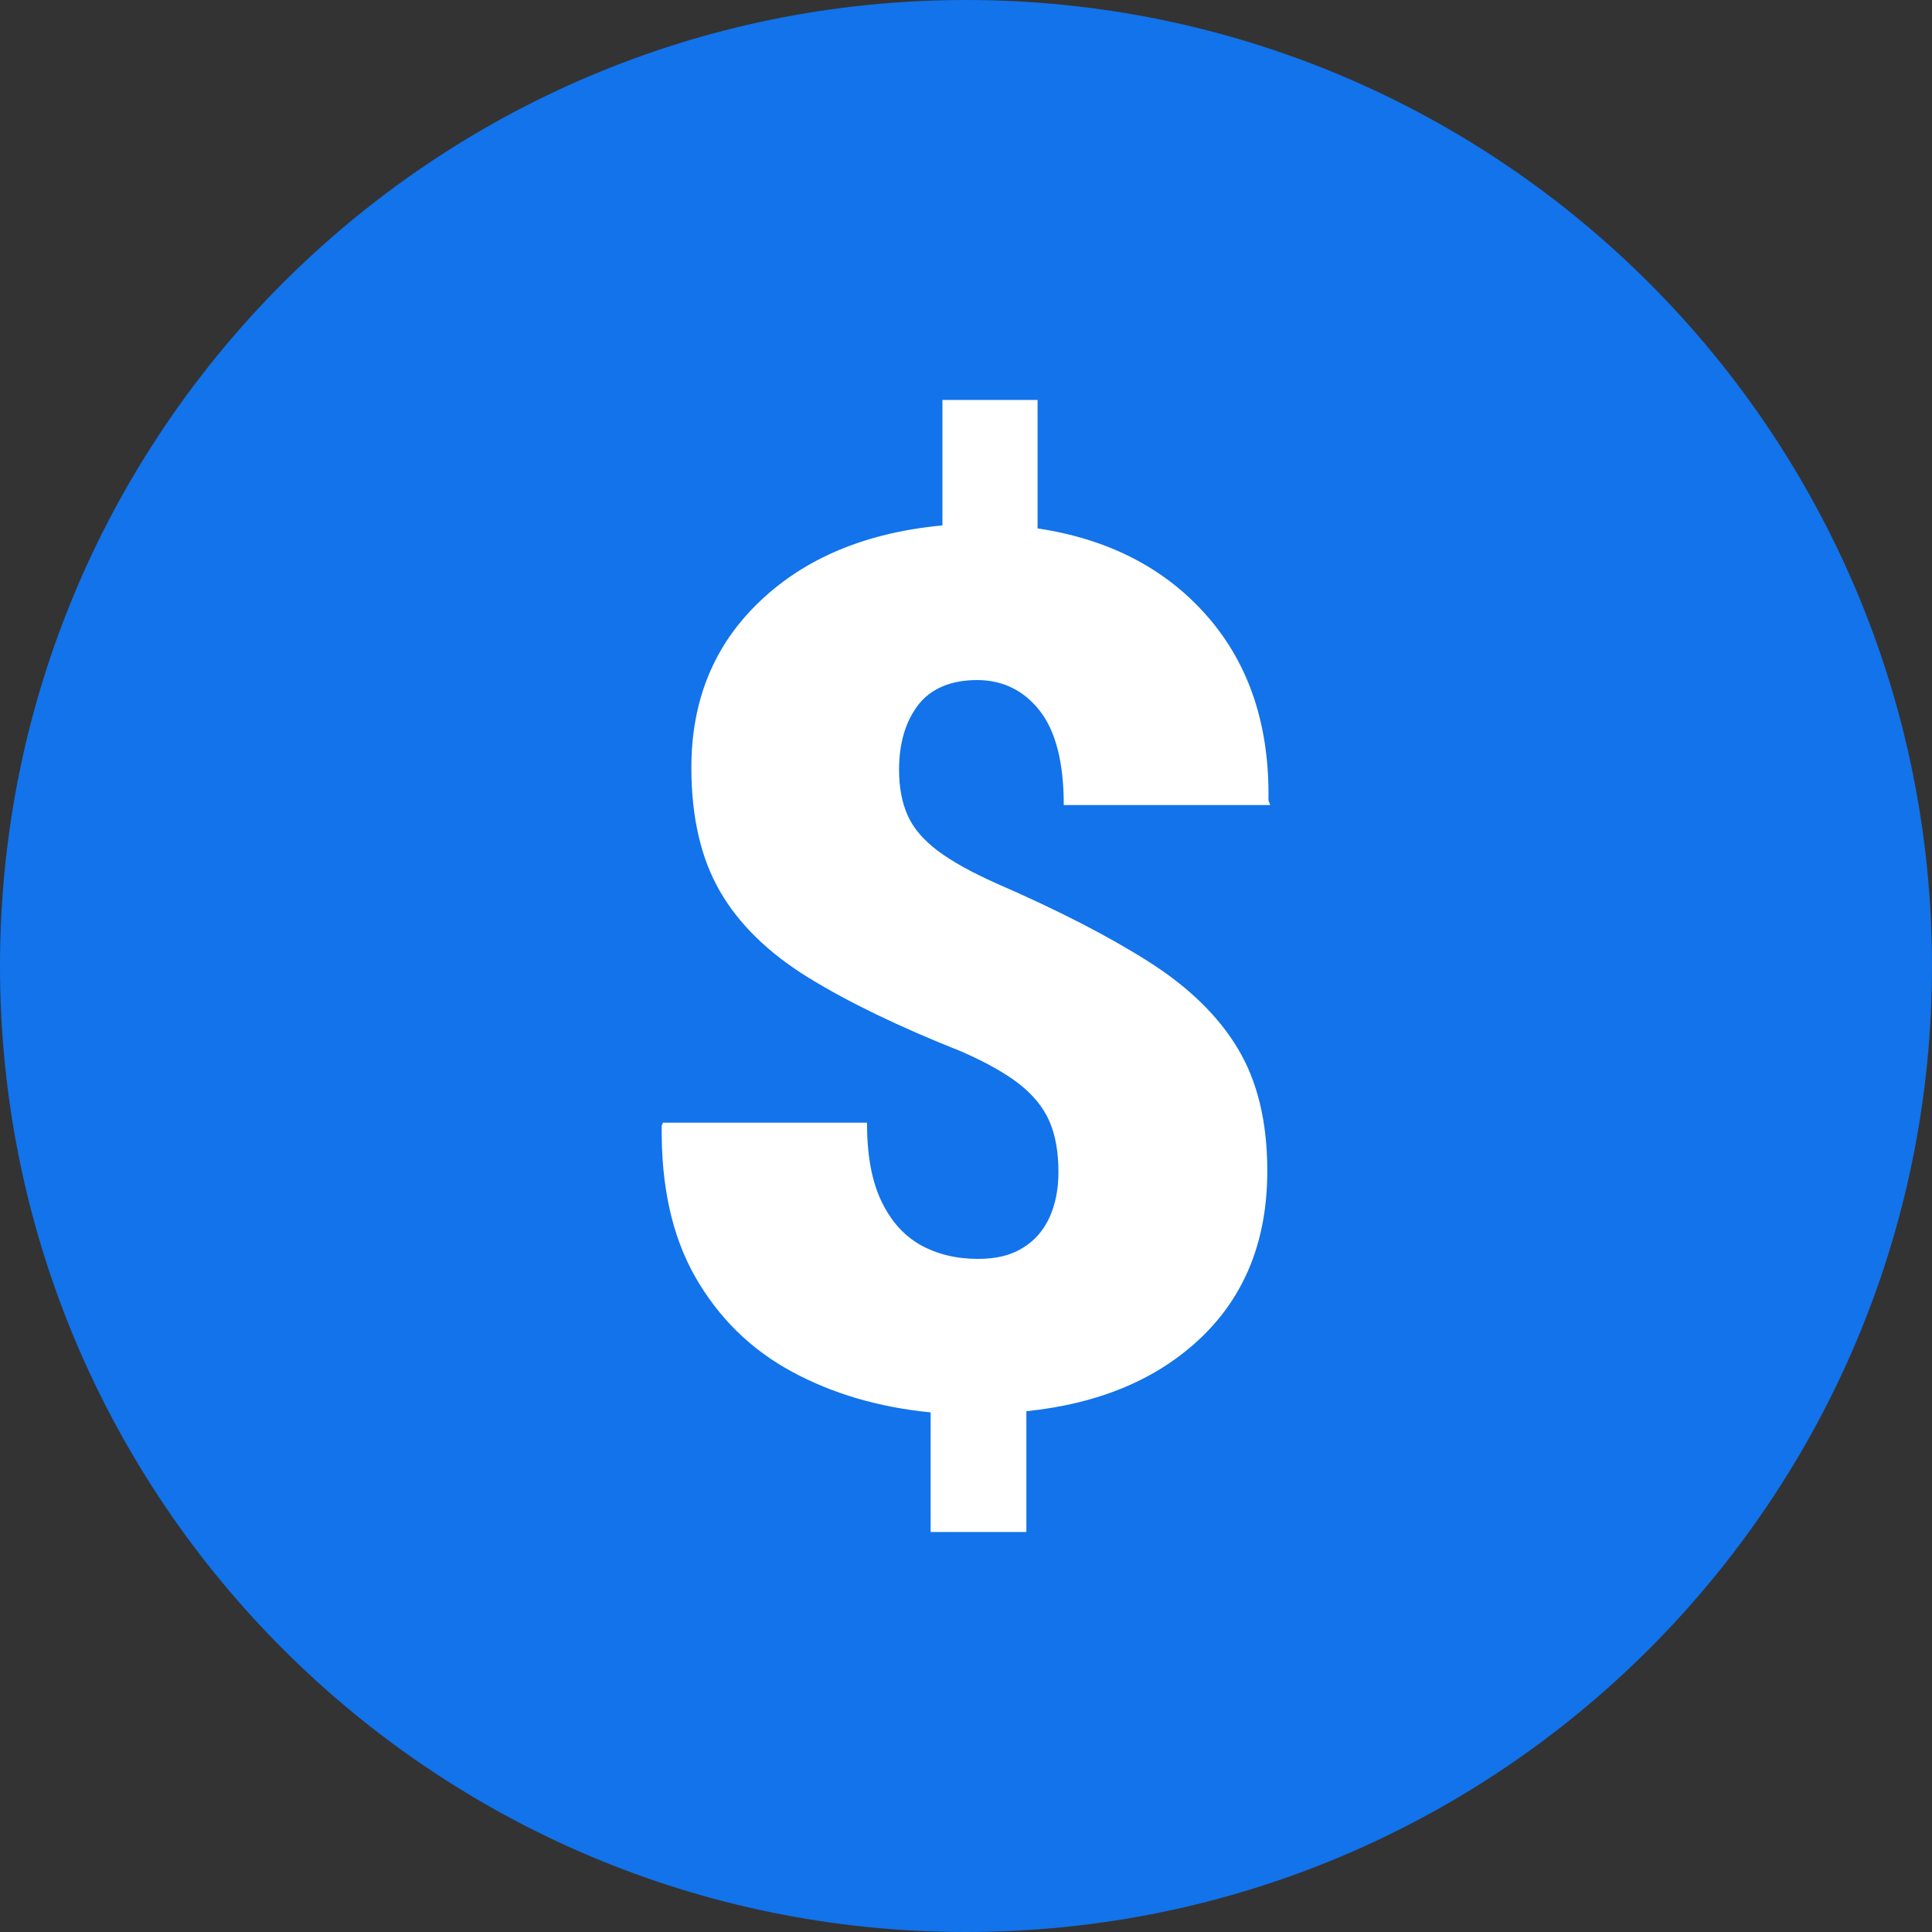 <svg width="20" height="20" viewBox="0 0 20 20" fill="none" xmlns="http://www.w3.org/2000/svg">
<rect x="0" y="0" width="20" height="20" fill="#333333" stroke="none"/>
<path d="M20 10C20 4.477 15.523 0 10 0C4.477 0 0 4.477 0 10C0 15.523 4.477 20 10 20C15.523 20 20 15.523 20 10Z" fill="#1273EB"/>
<path d="M9.634 15.859V14.621C9.096 14.568 8.616 14.427 8.193 14.197C7.77 13.967 7.439 13.641 7.198 13.22C6.958 12.8 6.842 12.277 6.85 11.653L6.863 11.622H8.975C8.975 11.955 9.024 12.225 9.123 12.432C9.221 12.639 9.357 12.791 9.529 12.888C9.701 12.984 9.9 13.032 10.126 13.032C10.311 13.032 10.465 12.995 10.588 12.918C10.711 12.843 10.803 12.737 10.865 12.601C10.926 12.466 10.957 12.31 10.957 12.133C10.957 11.924 10.925 11.747 10.862 11.604C10.798 11.46 10.693 11.332 10.548 11.219C10.402 11.106 10.202 10.994 9.947 10.883C9.307 10.629 8.78 10.374 8.368 10.12C7.955 9.865 7.65 9.568 7.453 9.227C7.256 8.886 7.157 8.459 7.157 7.946C7.157 7.248 7.393 6.674 7.866 6.225C8.337 5.775 8.968 5.513 9.756 5.439V4.14H10.741V5.47C11.48 5.581 12.066 5.885 12.5 6.382C12.933 6.879 13.143 7.513 13.131 8.284L13.149 8.334H11.012C11.012 7.895 10.929 7.569 10.763 7.357C10.597 7.146 10.38 7.04 10.114 7.04C9.847 7.04 9.636 7.127 9.504 7.299C9.373 7.471 9.307 7.695 9.307 7.97C9.307 8.151 9.337 8.308 9.396 8.441C9.456 8.575 9.56 8.696 9.707 8.807C9.855 8.918 10.059 9.031 10.317 9.146C10.949 9.421 11.473 9.69 11.887 9.953C12.302 10.216 12.611 10.516 12.814 10.855C13.018 11.194 13.119 11.616 13.119 12.121C13.119 12.831 12.893 13.403 12.442 13.839C11.99 14.274 11.385 14.53 10.625 14.609V15.859H9.634L9.634 15.859Z" fill="white"/>
</svg>
